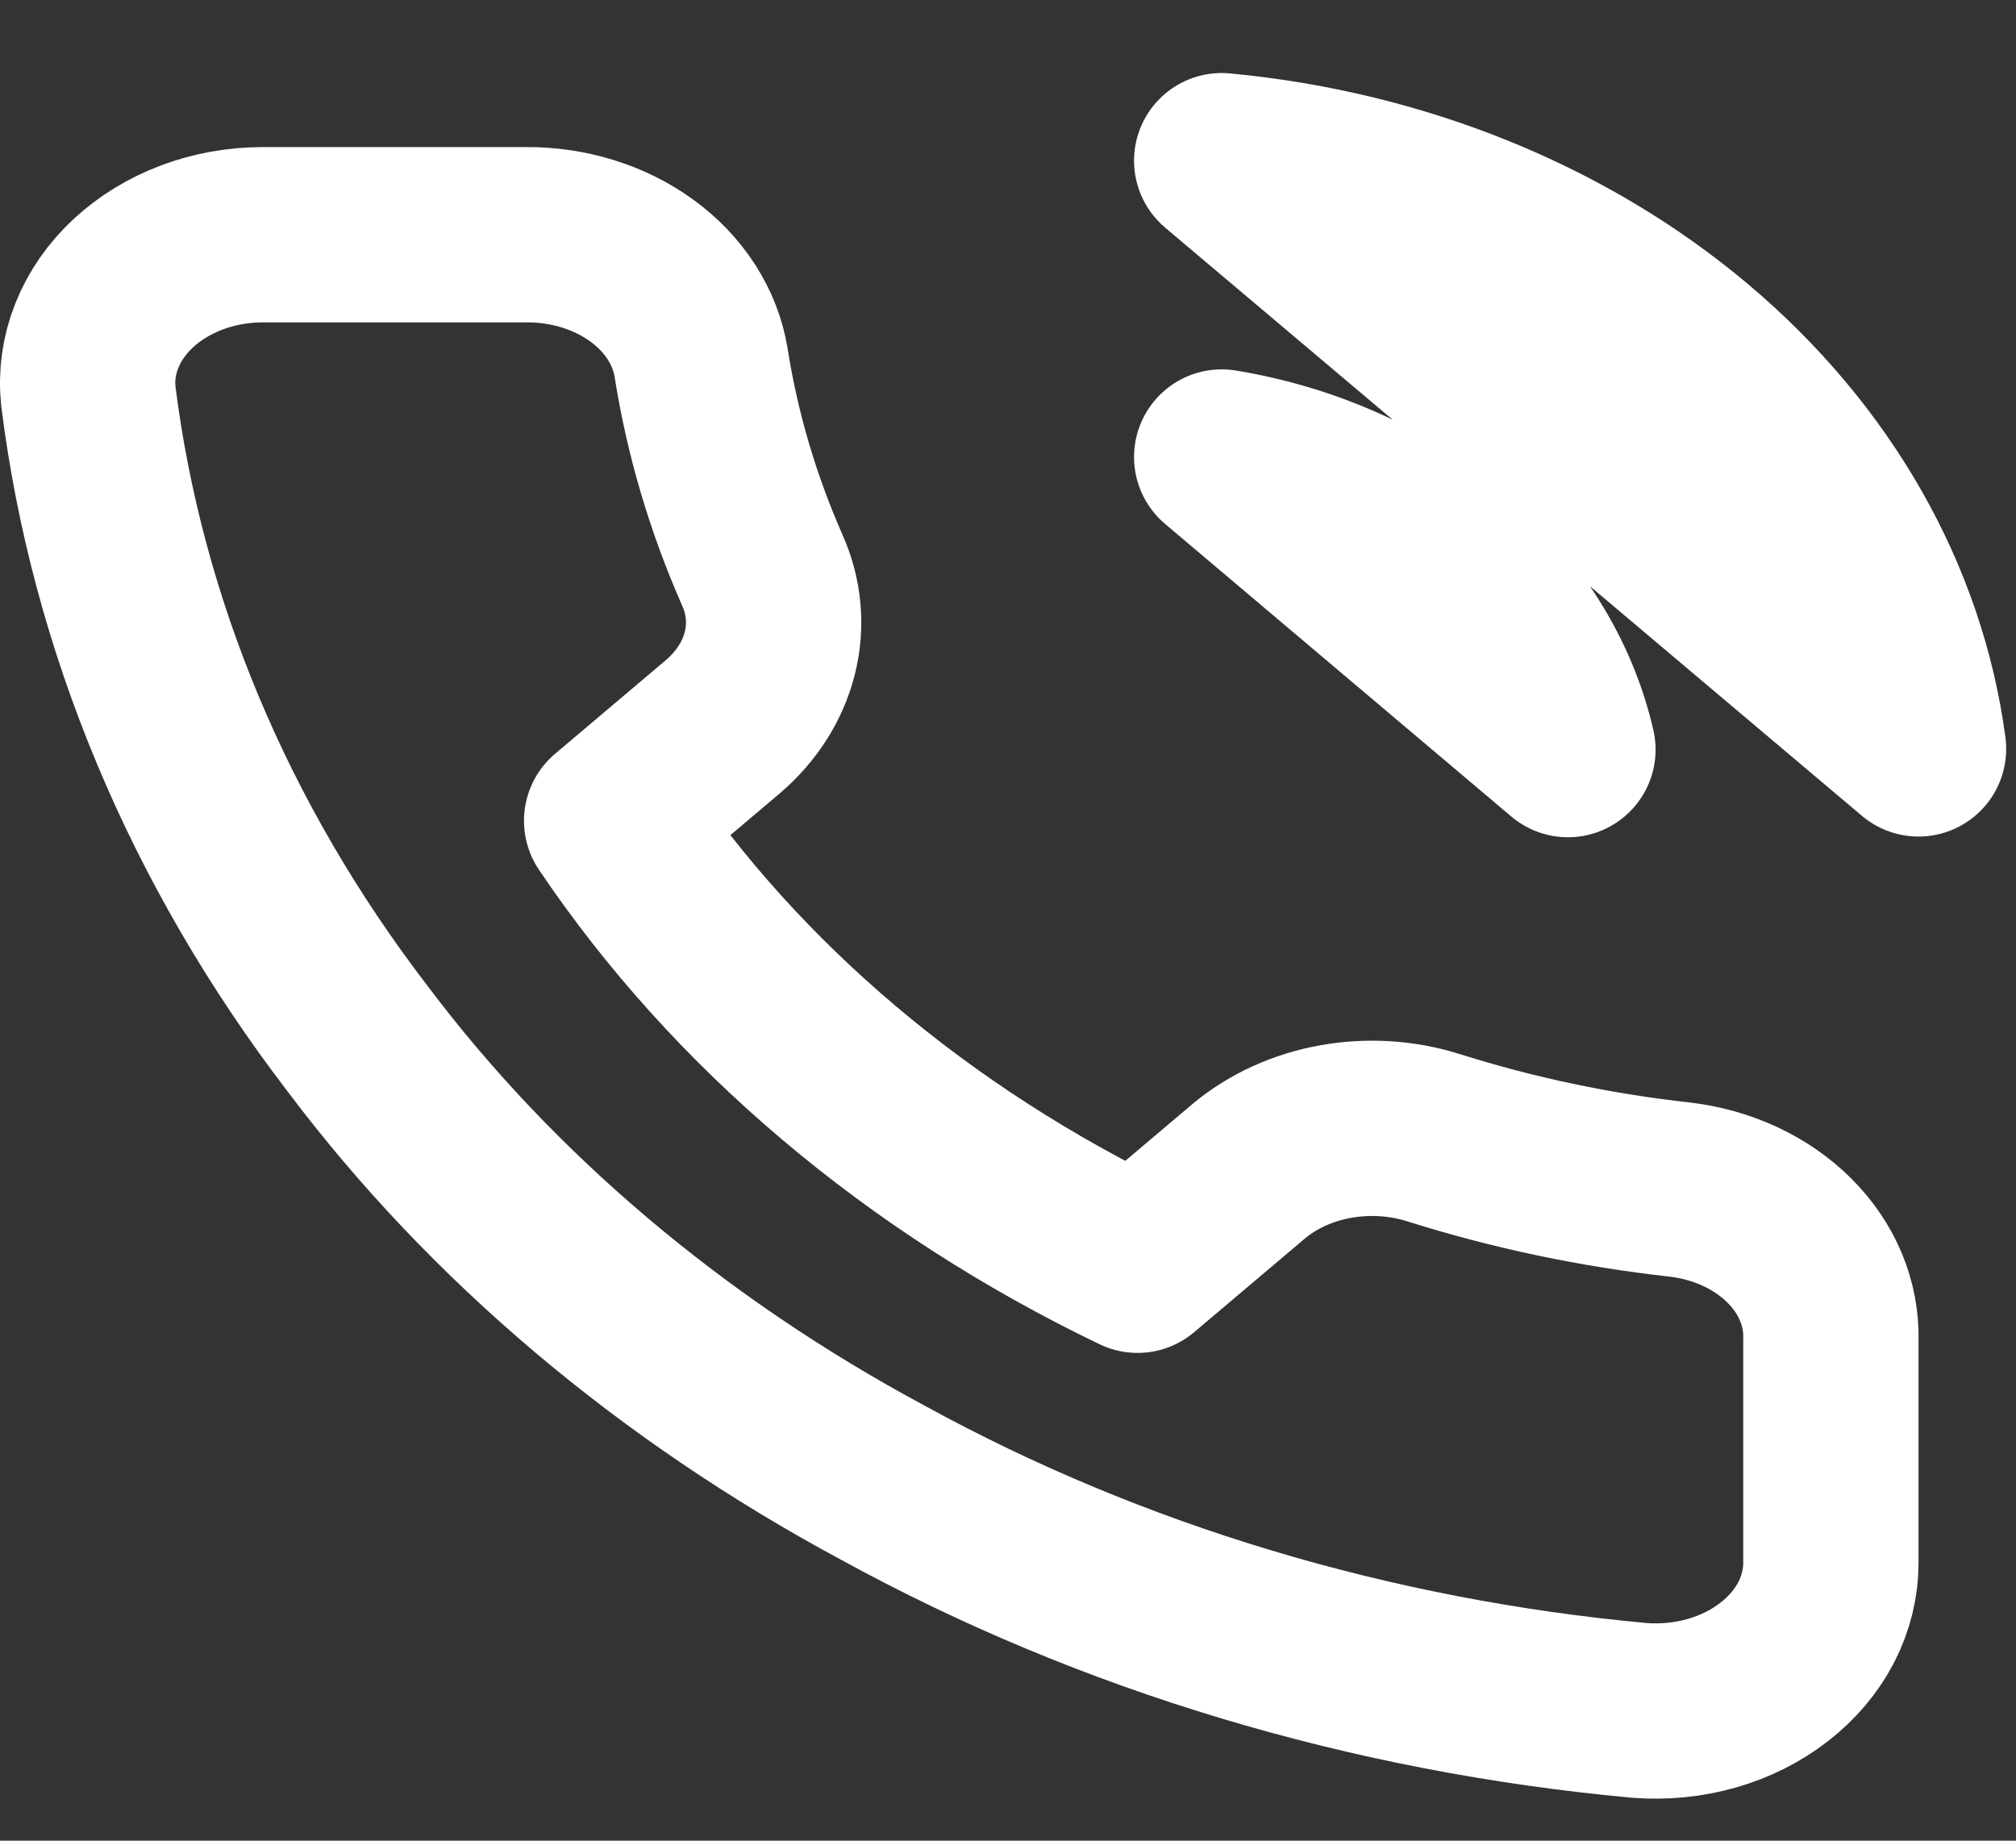 <svg width="23" height="21" viewBox="0 0 23 21" fill="none" xmlns="http://www.w3.org/2000/svg">
<rect x="0" y="0" width="23" height="21" fill="#333333" stroke="none"/>
<path d="M13.938 5.214C14.915 5.375 15.813 5.779 16.516 6.373C17.22 6.968 17.698 7.727 17.888 8.552L13.938 5.214ZM13.938 1.833C15.967 2.024 17.86 2.792 19.304 4.011C20.749 5.23 21.66 6.829 21.888 8.544L13.938 1.833ZM20.888 15.288V17.824C20.889 18.059 20.832 18.292 20.721 18.508C20.609 18.724 20.445 18.917 20.24 19.076C20.035 19.235 19.793 19.357 19.529 19.432C19.265 19.507 18.985 19.535 18.708 19.514C15.631 19.232 12.675 18.343 10.078 16.919C7.662 15.622 5.613 13.89 4.078 11.848C2.388 9.643 1.336 7.133 1.008 4.521C0.983 4.287 1.016 4.051 1.105 3.829C1.193 3.607 1.336 3.402 1.523 3.229C1.71 3.056 1.938 2.917 2.192 2.822C2.446 2.727 2.72 2.678 2.998 2.678H5.998C6.483 2.674 6.954 2.819 7.322 3.087C7.69 3.354 7.93 3.726 7.998 4.132C8.125 4.943 8.36 5.74 8.698 6.507C8.833 6.809 8.862 7.138 8.782 7.454C8.702 7.77 8.517 8.06 8.248 8.29L6.978 9.364C8.402 11.479 10.475 13.232 12.978 14.435L14.248 13.361C14.52 13.134 14.863 12.977 15.237 12.91C15.611 12.843 16 12.867 16.358 12.981C17.265 13.267 18.208 13.466 19.168 13.572C19.654 13.63 20.098 13.837 20.415 14.154C20.732 14.47 20.9 14.874 20.888 15.288Z" stroke="white" stroke-width="2" stroke-linecap="round" stroke-linejoin="round"/>
</svg>

